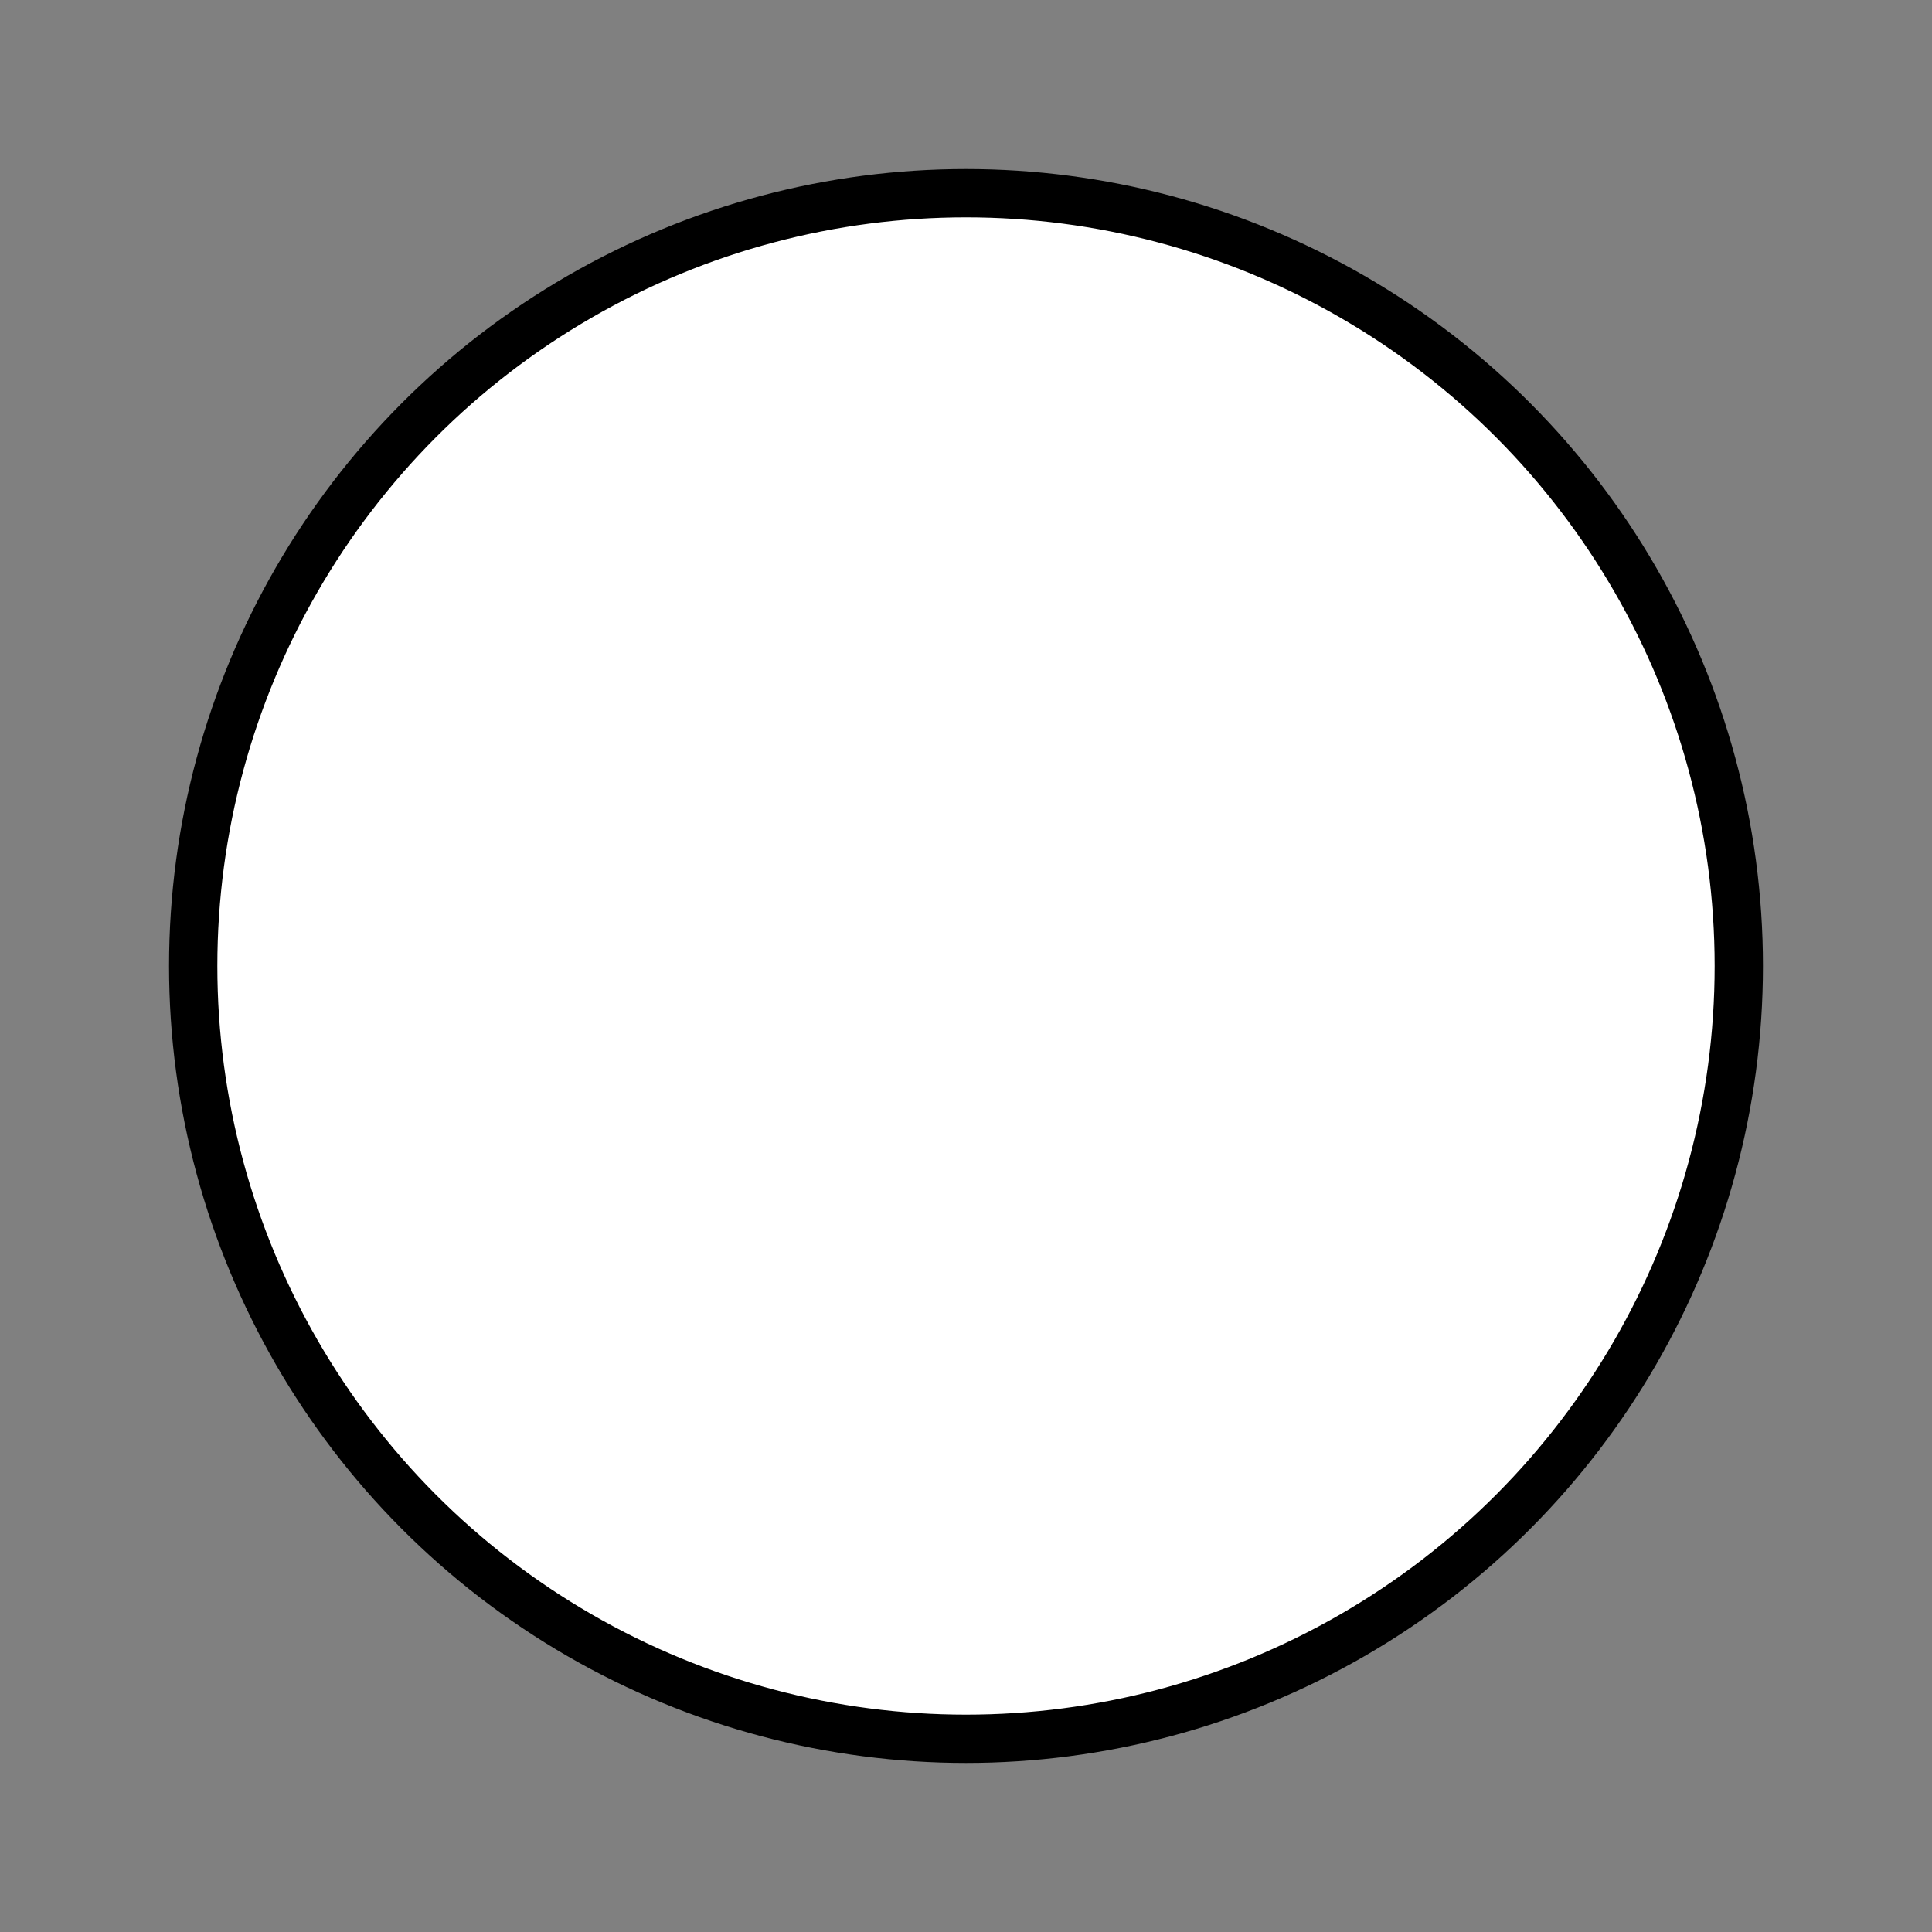 <!--?xml version="1.0" encoding="UTF-8" standalone="no"?--><!DOCTYPE svg PUBLIC "-//W3C//DTD SVG 1.1//EN" "http://www.w3.org/Graphics/SVG/1.1/DTD/svg11.dtd"><svg xmlns="http://www.w3.org/2000/svg" viewBox="0 0 90 90" data-z="100" data-slots="body" data-tags="body" class="basic-body">
    <rect x="0" y="0" width="90" height="90" fill="#808080" stroke="none"/>
    <g class="layer1">
        <circle style="fill:#ffffff;fill-opacity:1;stroke:#000000;stroke-width:2.25;stroke-miterlimit:4;stroke-opacity:1;stroke-dasharray:none;stroke-dashoffset:0" cx="45" cy="45" r="36"/>
    </g>
</svg>
